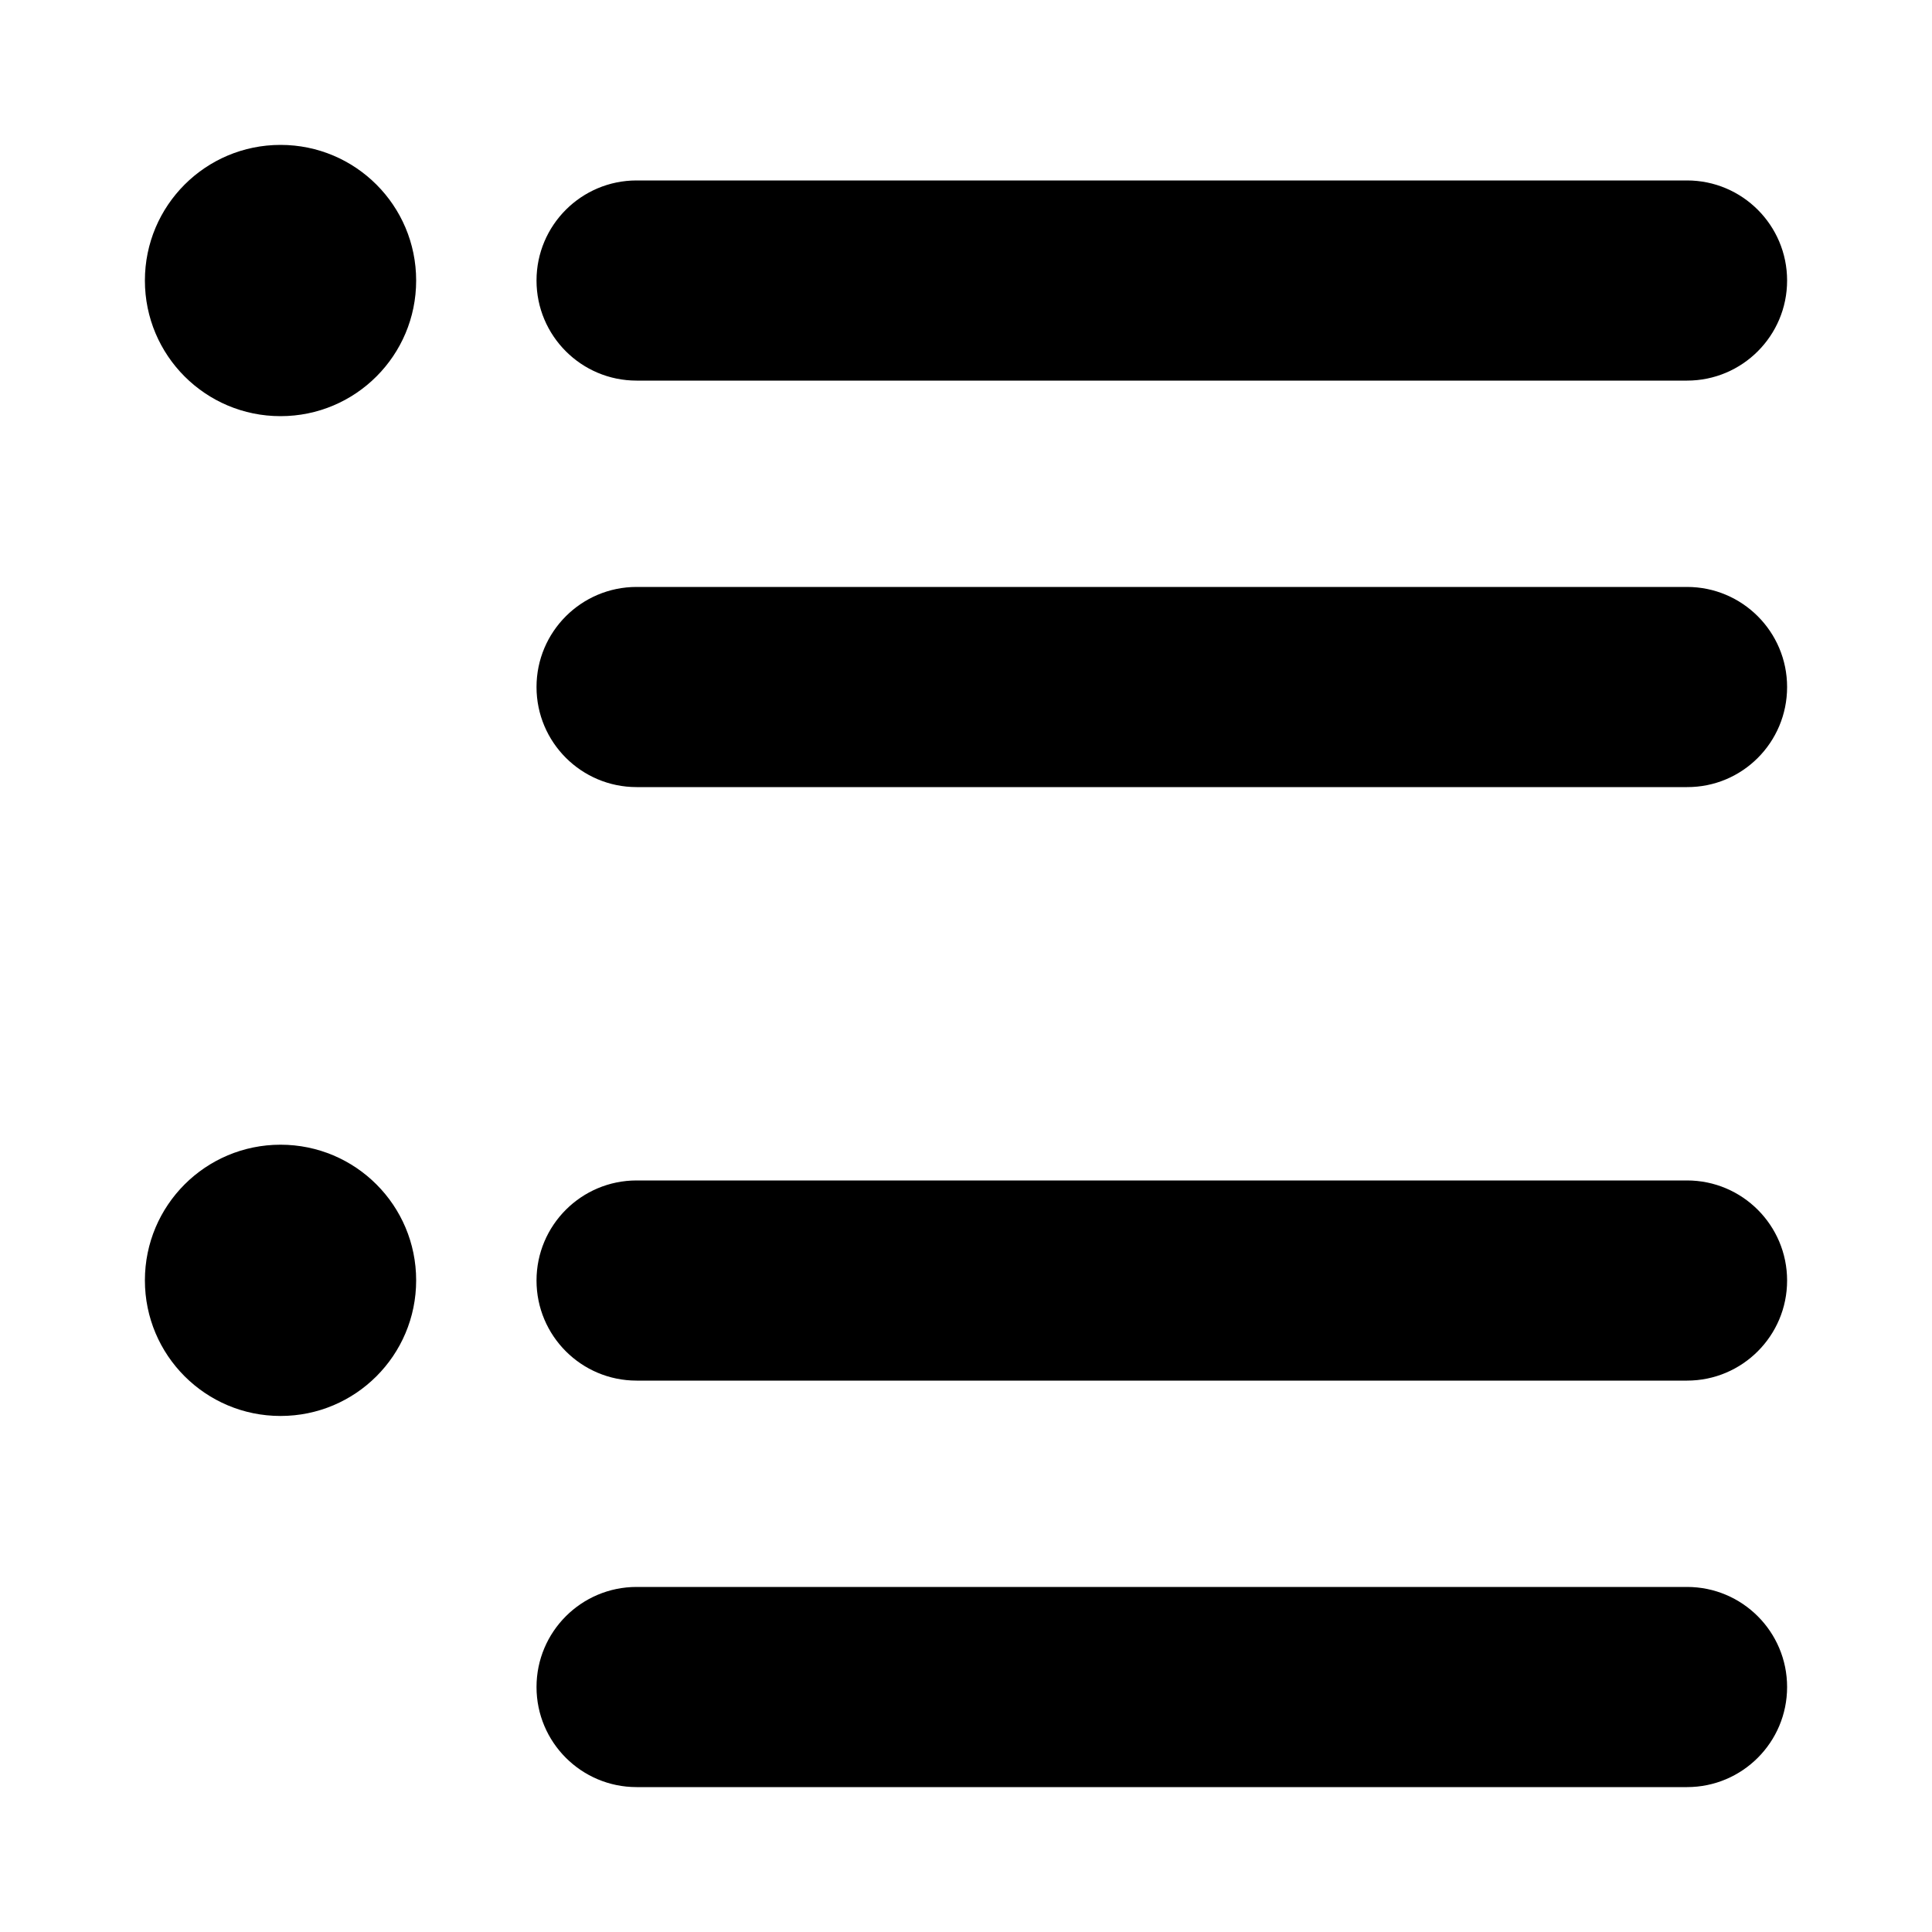 <?xml version="1.0" encoding="iso-8859-1"?>
<!-- Generator: Adobe Illustrator 18.1.0, SVG Export Plug-In . SVG Version: 6.00 Build 0)  -->
<!DOCTYPE svg PUBLIC "-//W3C//DTD SVG 1.1//EN" "http://www.w3.org/Graphics/SVG/1.1/DTD/svg11.dtd">
<svg version="1.1" xmlns="http://www.w3.org/2000/svg" xmlns:xlink="http://www.w3.org/1999/xlink" x="0px" y="0px" width="1000px"
	 height="1000px" viewBox="0 0 1000 1000" style="enable-background:new 0 0 1000 1000;" xml:space="preserve">
<style type="text/css">
	.st0{display:none;}
	.st1{display:inline;}
	.st2{fill:#FFFFFF;}
	.st3{fill:#FFFFFF;stroke:#000000;stroke-width:1.45;stroke-linejoin:bevel;}
	.st4{display:inline;fill:none;stroke:#C1272D;stroke-miterlimit:10;}
	.st5{display:inline;fill:#ED1C24;}
	.st6{display:inline;fill:#FFFFFF;}
	.st7{display:inline;fill:none;stroke:#ED1C24;stroke-miterlimit:10;}
	.st8{fill:#ED1C24;}
	.st9{fill-rule:evenodd;clip-rule:evenodd;}
	.st10{fill:#FFFFFF;stroke:#231F20;stroke-width:3;stroke-miterlimit:10;}
	.st11{fill:none;stroke:#231F20;stroke-width:3;stroke-miterlimit:10;}
	.st12{fill:#231F20;}
	.st13{fill:none;stroke:#FFFFFF;stroke-width:3;stroke-miterlimit:10;}
	.st14{fill:#FFFFFF;stroke:#231F20;stroke-width:3;stroke-linejoin:round;stroke-miterlimit:10;}
	.st15{fill:none;stroke:#231F20;stroke-width:3;stroke-linejoin:round;stroke-miterlimit:10;}
	.st16{fill:none;stroke:#000000;stroke-miterlimit:10;}
</style>
<g id="Layer_2" class="st0">
</g>
<g id="Layer_1">
	<path d="M145.2,75C106.4,75,75,106.4,75,145.2s31.4,70.2,70.2,70.2c38.8,0,70.2-31.4,70.2-70.2S184,75,145.2,75z M925,145.2
		c0-28.6-23.2-51.8-51.8-51.8H329.5c-28.6,0-51.8,23.2-51.8,51.8s23.2,51.8,51.8,51.8h543.7C901.8,197,925,173.8,925,145.2z
		 M925,355.6c0-28.6-23.2-51.8-51.8-51.8H329.5c-28.6,0-51.8,23.2-51.8,51.8c0,28.6,23.2,51.8,51.8,51.8h543.7
		C901.8,407.5,925,384.3,925,355.6z M145.2,592.5c-38.8,0-70.2,31.4-70.2,70.2s31.4,70.2,70.2,70.2c38.8,0,70.2-31.4,70.2-70.2
		S184,592.5,145.2,592.5z M925,662.8c0-28.6-23.2-51.8-51.8-51.8H329.5c-28.6,0-51.8,23.2-51.8,51.8s23.2,51.8,51.8,51.8h543.7
		C901.8,714.6,925,691.4,925,662.8z M925,873.2c0-28.6-23.2-51.8-51.8-51.8H329.5c-28.6,0-51.8,23.2-51.8,51.8s23.2,51.8,51.8,51.8
		h543.7C901.8,925,925,901.8,925,873.2z"/>
</g>
</svg>
